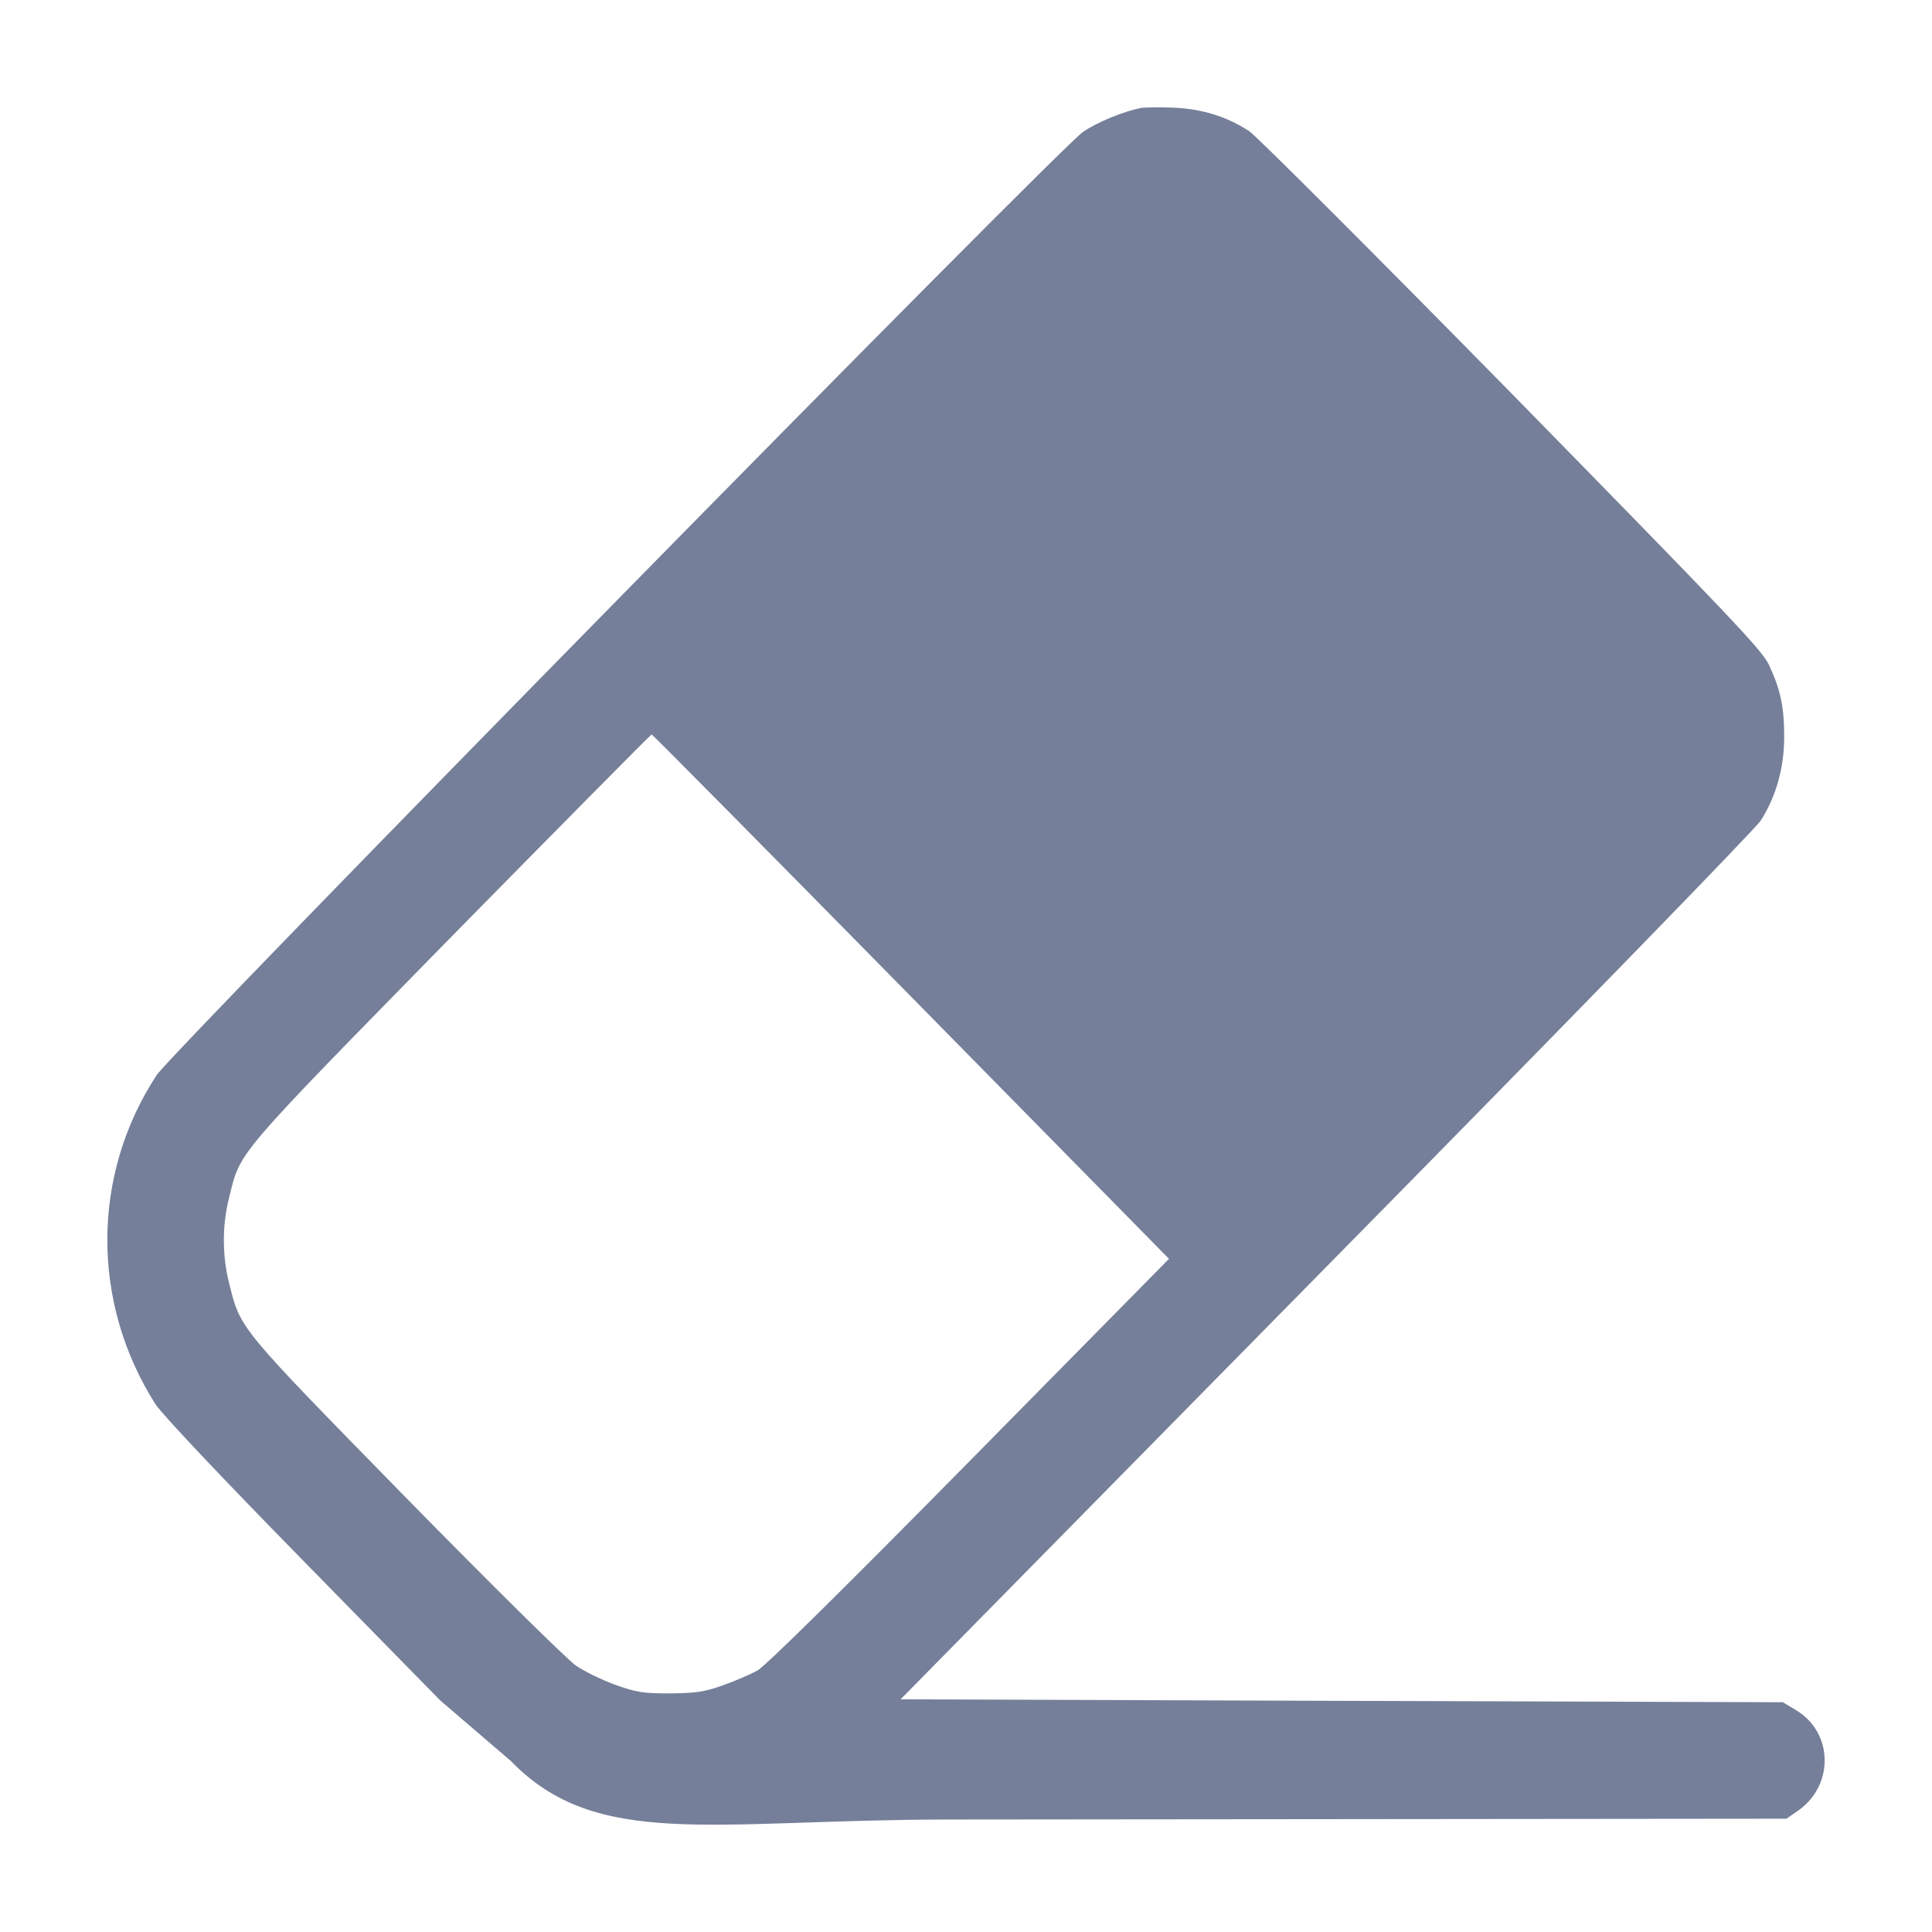 <svg width="14" height="14" viewBox="0 0 14 14" fill="none" xmlns="http://www.w3.org/2000/svg">
<path d="M8.268 0.782C8.137 0.809 7.956 0.883 7.849 0.955C7.681 1.066 1.251 7.614 1.135 7.791C0.661 8.514 0.659 9.441 1.127 10.176C1.174 10.248 1.589 10.689 2.197 11.309L3.19 12.322L3.702 12.761C4.323 13.403 5.151 13.189 6.844 13.185L12.945 13.179L13.035 13.117C13.292 12.932 13.284 12.553 13.014 12.392L12.919 12.335L9.721 12.325L6.526 12.314L9.608 9.183C11.365 7.4 12.72 6.007 12.759 5.946C12.87 5.773 12.929 5.563 12.929 5.338C12.929 5.124 12.903 4.998 12.818 4.817C12.765 4.708 12.558 4.489 10.956 2.854C9.963 1.843 9.105 0.986 9.053 0.951C8.89 0.844 8.706 0.788 8.501 0.78C8.402 0.776 8.297 0.778 8.268 0.782ZM6.603 7.223L8.471 9.122L7.028 10.586C6.122 11.505 5.549 12.071 5.49 12.104C5.439 12.133 5.324 12.182 5.237 12.213C5.101 12.261 5.042 12.269 4.854 12.271C4.657 12.271 4.611 12.263 4.459 12.209C4.363 12.174 4.236 12.112 4.175 12.071C4.114 12.03 3.561 11.484 2.947 10.858C1.727 9.612 1.743 9.632 1.662 9.305C1.609 9.101 1.609 8.875 1.662 8.671C1.745 8.337 1.697 8.395 3.271 6.788C4.063 5.983 4.716 5.322 4.722 5.322C4.728 5.322 5.573 6.176 6.603 7.223Z" fill="#757F99"/>
</svg>
